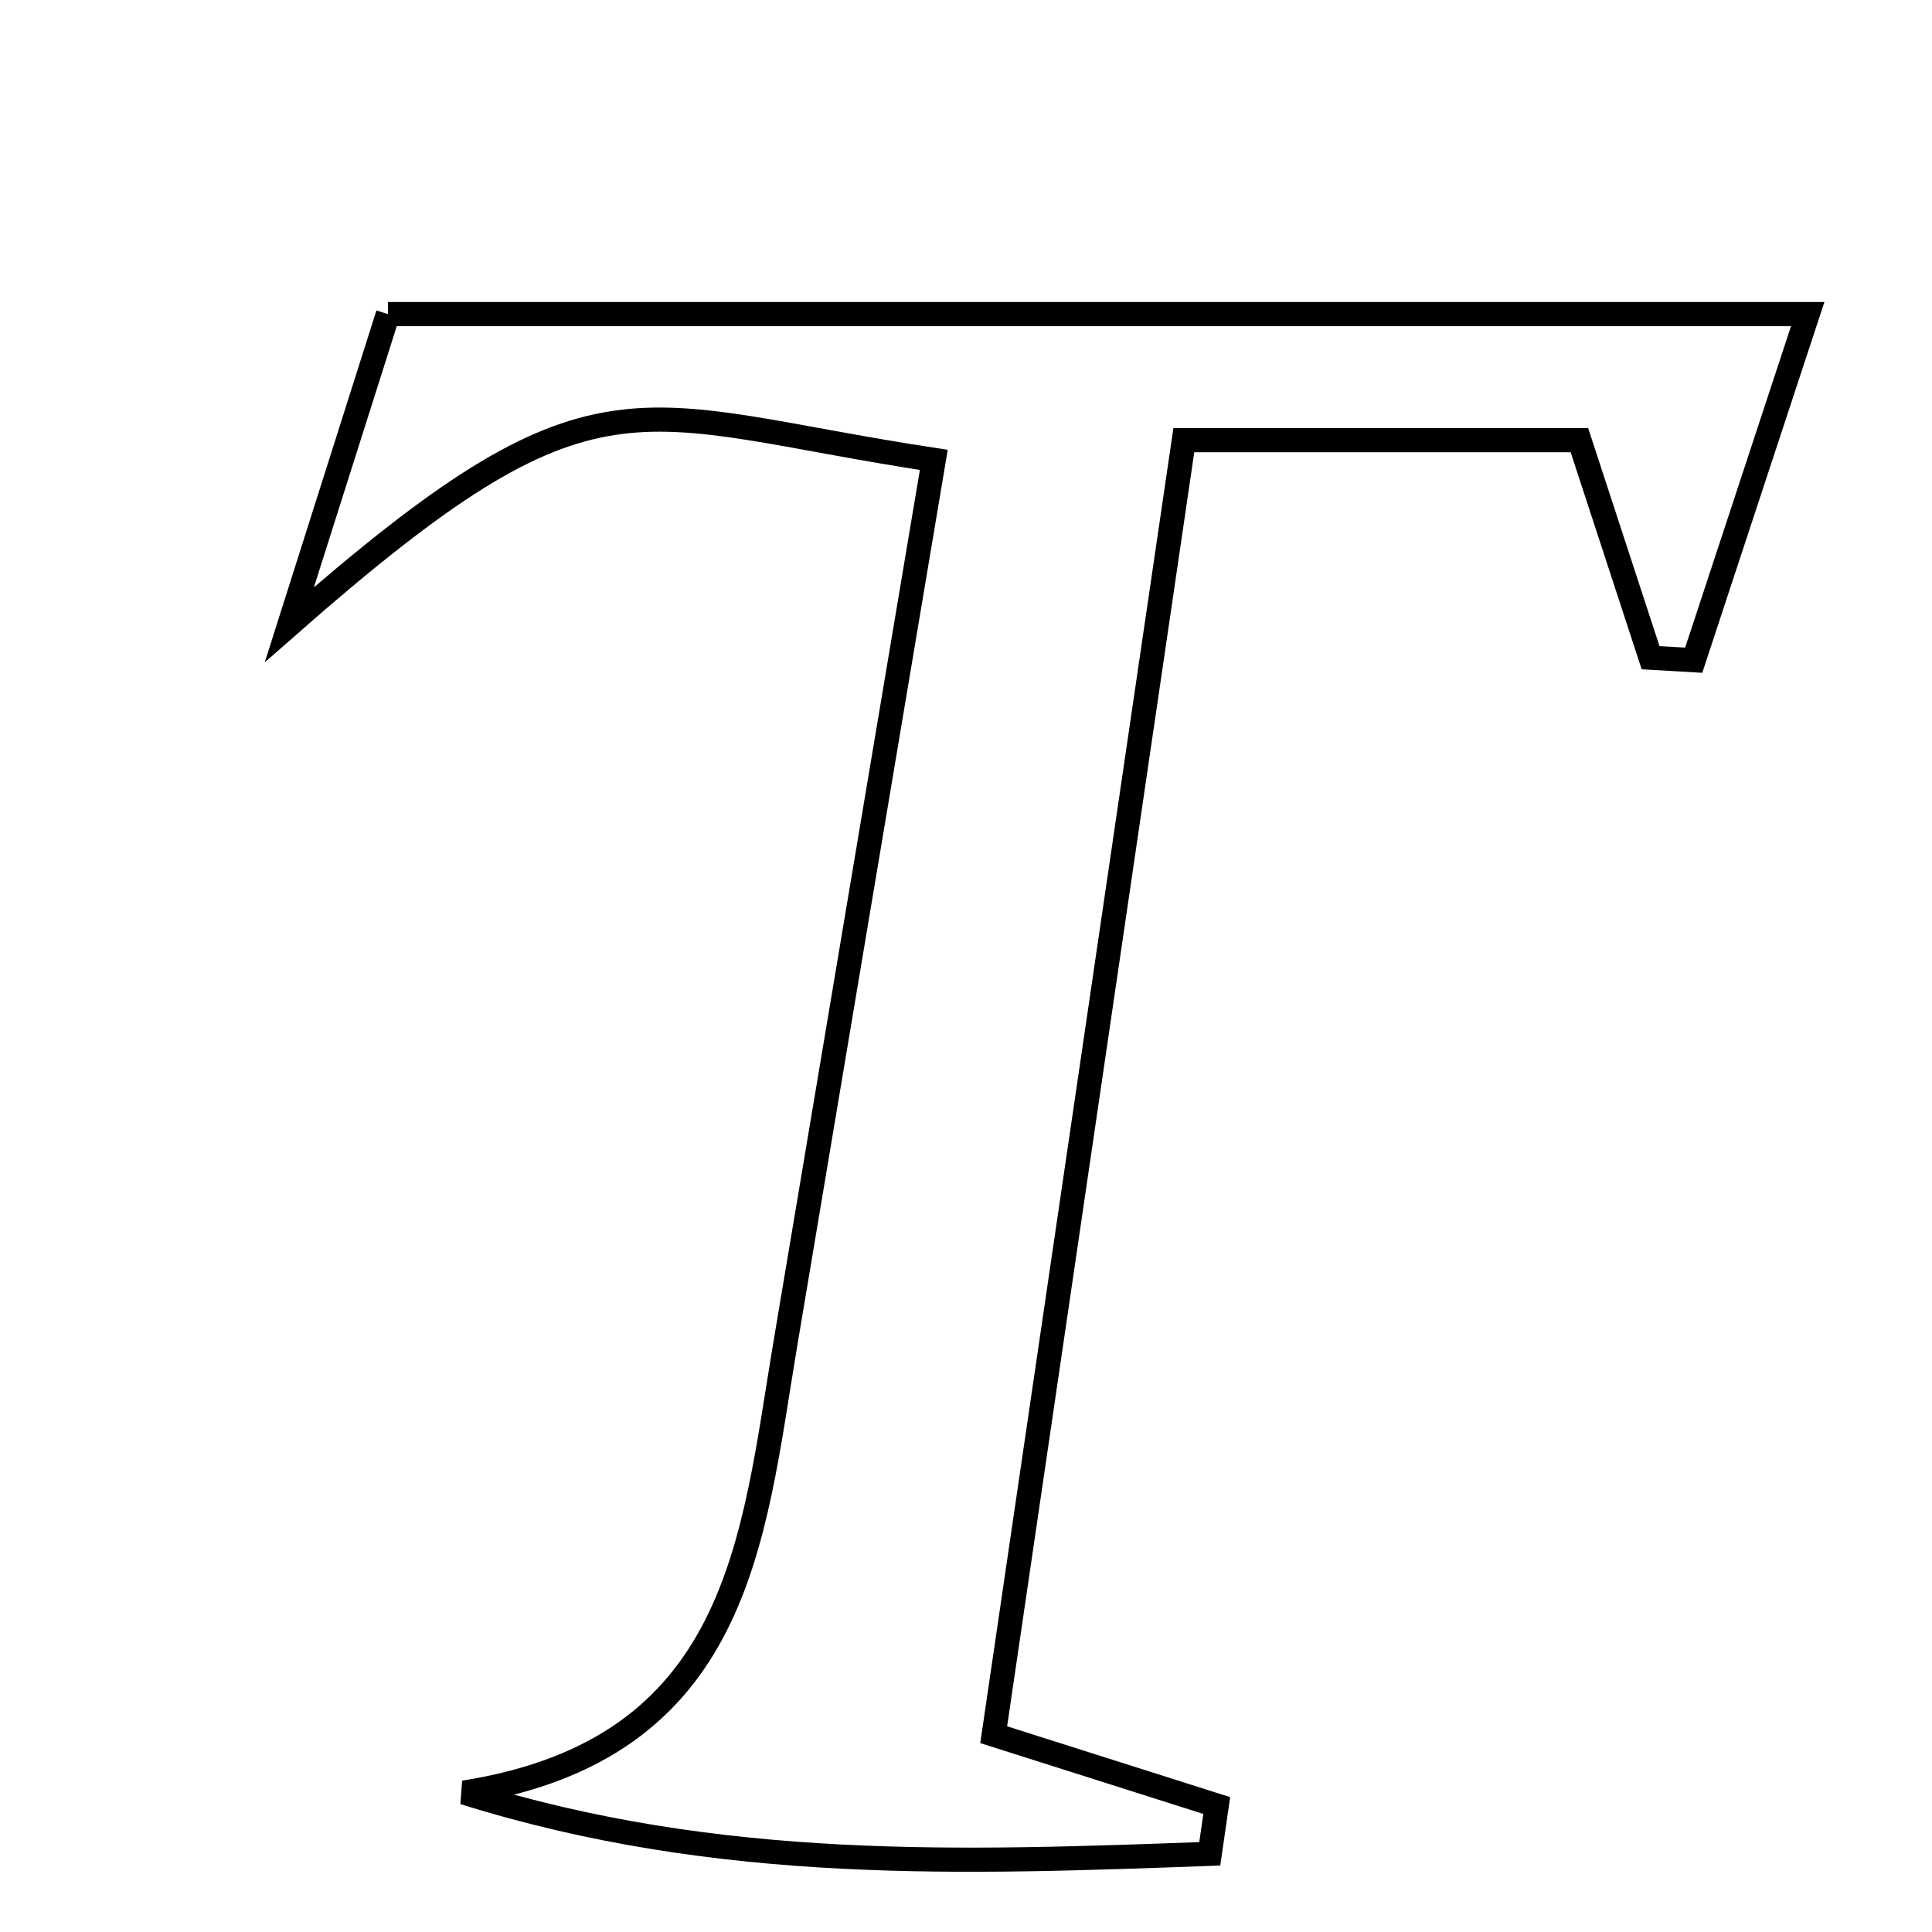 <svg xmlns="http://www.w3.org/2000/svg" viewBox="0.0 0.0 24.0 24.0" height="200px" width="200px"><path fill="none" stroke="black" stroke-width=".3" stroke-opacity="1.0"  filling="0" d="M4.819 3.902 C10.779 3.902 16.399 3.902 22.456 3.902 C21.978 5.351 21.509 6.776 21.04 8.201 C20.861 8.19 20.683 8.18 20.504 8.17 C20.231 7.336 19.958 6.502 19.62 5.468 C18.117 5.468 16.623 5.468 14.706 5.468 C13.935 10.719 13.15 16.06 12.344 21.549 C13.584 21.943 14.349 22.186 15.115 22.429 C15.086 22.63 15.057 22.829 15.028 23.029 C11.987 23.138 8.945 23.265 5.764 22.268 C9.194 21.726 9.348 19.13 9.754 16.705 C10.368 13.041 10.985 9.377 11.6 5.713 C7.811 5.136 7.432 4.388 3.595 7.759 C4.023 6.41 4.451 5.063 4.819 3.902"></path></svg>